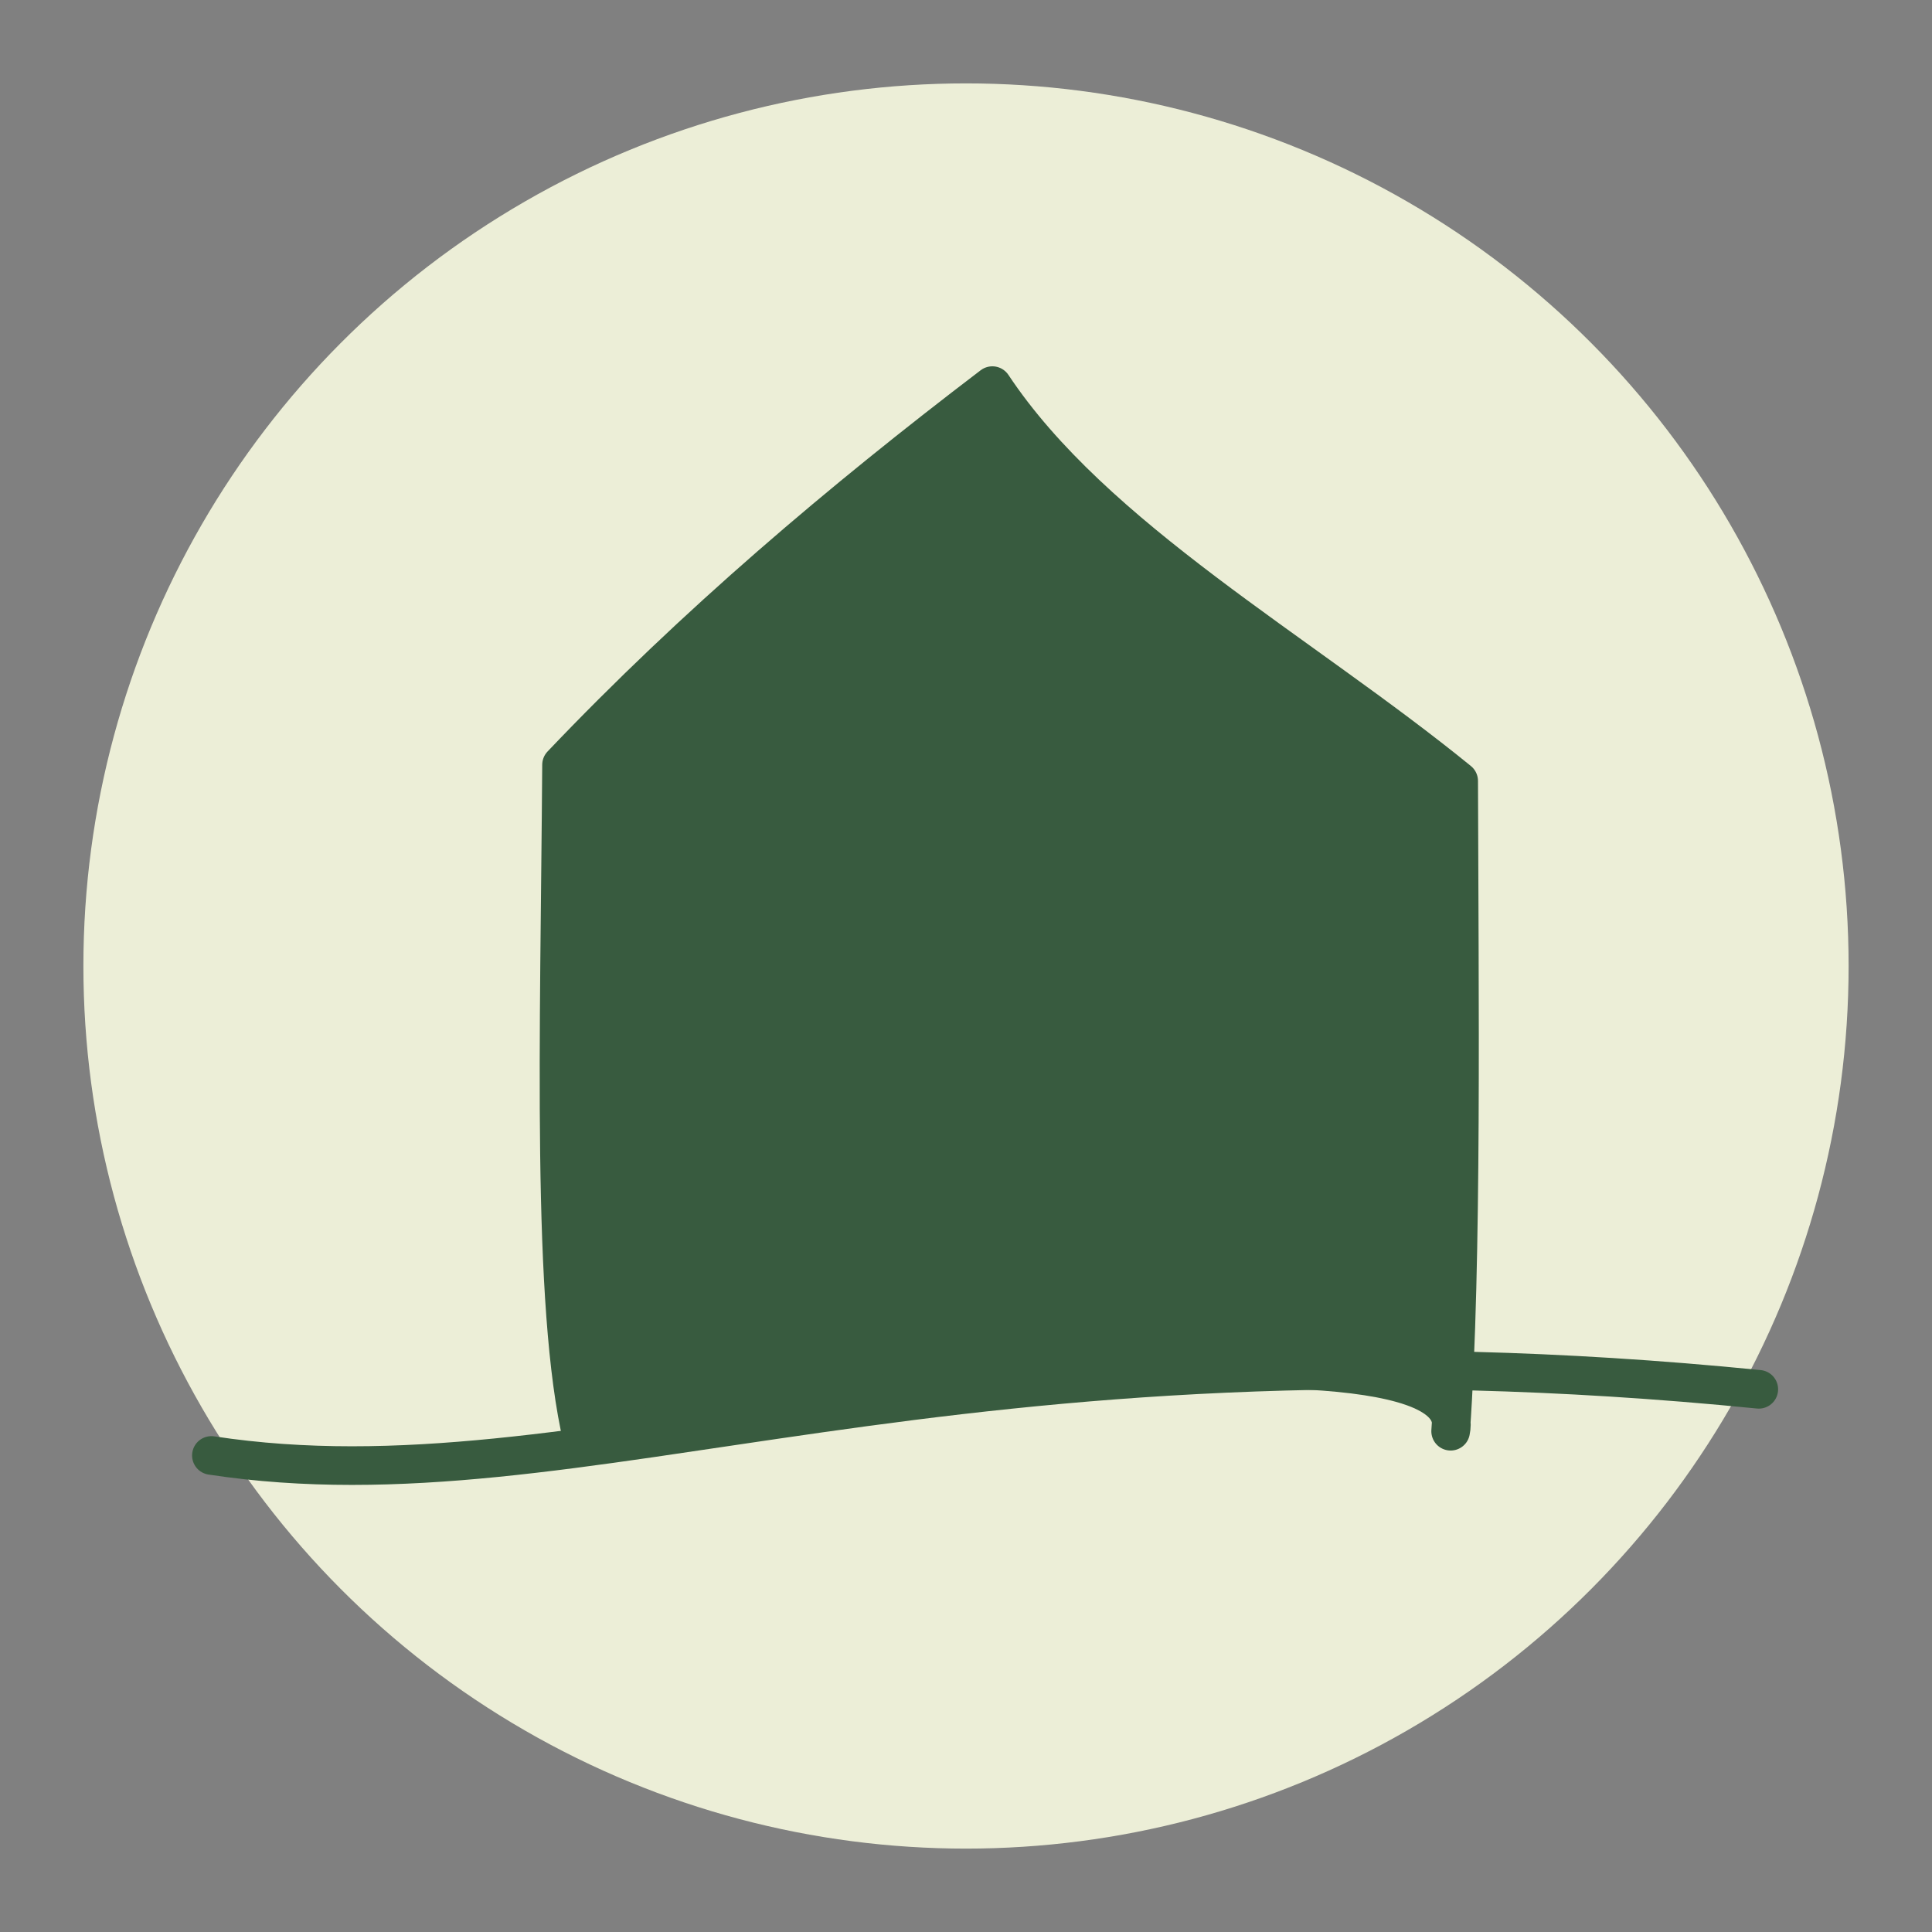 <?xml version="1.0" encoding="UTF-8" standalone="no"?>
<!-- Created with Inkscape (http://www.inkscape.org/) -->

<svg
   width="100"
   height="100"
   viewBox="0 0 26.458 26.458"
   version="1.1"
   id="svg1"
   xml:space="preserve"
   inkscape:version="1.4 (e7c3feb100, 2024-10-09)"
   sodipodi:docname="logo.svg"
   xmlns:inkscape="http://www.inkscape.org/namespaces/inkscape"
   xmlns:sodipodi="http://sodipodi.sourceforge.net/DTD/sodipodi-0.dtd"
   xmlns="http://www.w3.org/2000/svg"
   xmlns:svg="http://www.w3.org/2000/svg"><rect x="0" y="0" width="26.458" height="26.458" fill="#808080" stroke="none"/><sodipodi:namedview
     id="namedview1"
     pagecolor="#505050"
     bordercolor="#ffffff"
     borderopacity="1"
     inkscape:showpageshadow="0"
     inkscape:pageopacity="0"
     inkscape:pagecheckerboard="1"
     inkscape:deskcolor="#505050"
     inkscape:document-units="mm"
     inkscape:zoom="8.4666667"
     inkscape:cx="34.192913"
     inkscape:cy="59.055118"
     inkscape:window-width="1720"
     inkscape:window-height="1371"
     inkscape:window-x="20"
     inkscape:window-y="20"
     inkscape:window-maximized="0"
     inkscape:current-layer="layer1" /><defs
     id="defs1" /><circle
     style="vector-effect:non-scaling-stroke;fill:#eceed7;fill-opacity:1;stroke-width:0.265;-inkscape-stroke:hairline"
     id="path1"
     cx="13.229"
     cy="13.229"
     r="12.087" /><g
     inkscape:label="Layer 1"
     inkscape:groupmode="layer"
     id="layer1"><path
       style="fill:none;fill-opacity:1;stroke:#385b3f;stroke-width:0.529;stroke-linecap:round;stroke-linejoin:round;stroke-dasharray:none;stroke-opacity:1"
       d="M 2.895,19.932 C 8.02,20.71 12.92,17.914 24.086,19.026"
       id="path2"
       sodipodi:nodetypes="cc" /><path
       style="fill:#385b3f;fill-opacity:1;stroke:#385b3f;stroke-width:0.529;stroke-linecap:round;stroke-linejoin:round;stroke-dasharray:none;stroke-opacity:1"
       d="M 7.977,19.711 C 7.544,17.879 7.665,14.191 7.69,10.474 9.525,8.545 11.52,6.857 13.59,5.281 c 1.39,2.093 4.205,3.638 6.386,5.414 0.007,2.873 0.053,6.601 -0.11,8.905 0.419,-1.97 -12.233,0.071 -11.888,0.11 z"
       id="path3"
       sodipodi:nodetypes="cccccc" /></g></svg>
